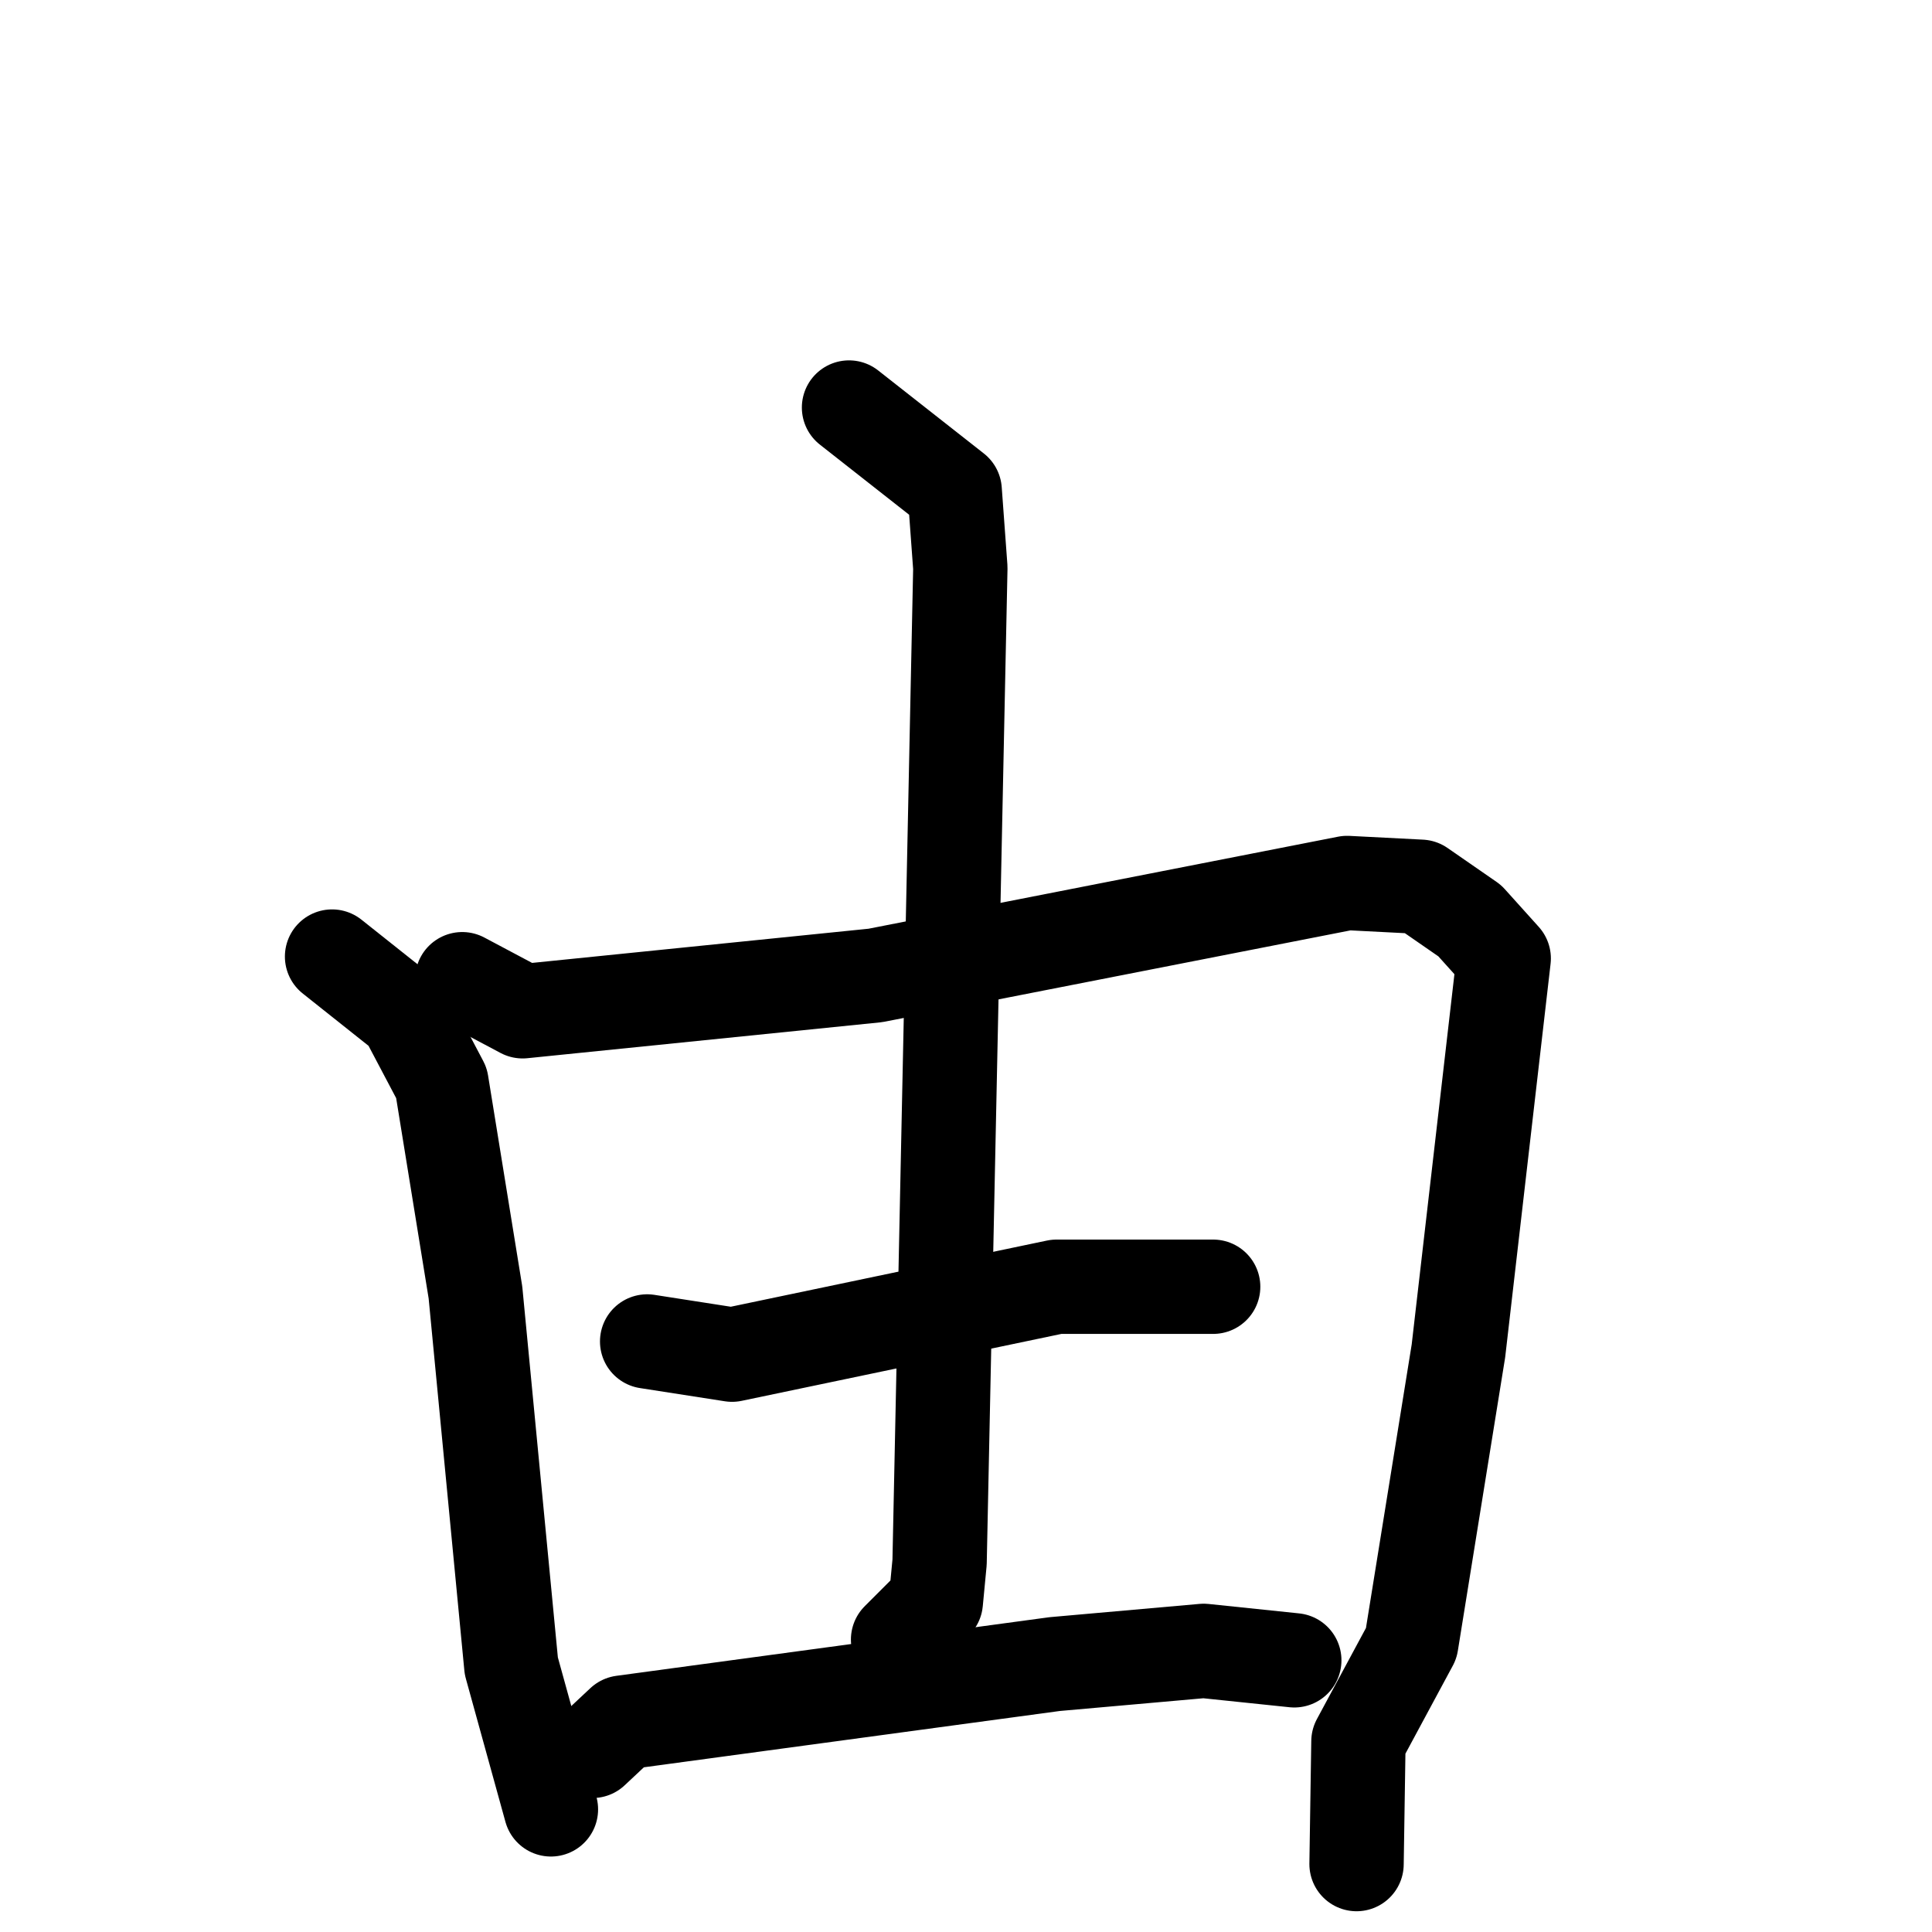 <svg xmlns="http://www.w3.org/2000/svg" viewBox="0 0 1024 1024">
  <g style="fill:none;stroke:#000000;stroke-width:50;stroke-linecap:round;stroke-linejoin:round;" transform="scale(1, 1) translate(0, 0)">
    <path d="M 176.0,507.0 L 215.0,538.0 L 234.0,574.0 L 252.0,685.0 L 271.0,883.0 L 292.0,959.0"/>
    <path d="M 245.0,519.0 L 277.0,536.0 L 464.0,517.0 L 714.0,468.0 L 753.0,470.0 L 779.0,488.0 L 797.0,508.0 L 773.0,716.0 L 748.0,871.0 L 720.0,923.0 L 719.0,988.0"/>
    <path d="M 343.0,711.0 L 388.0,718.0 L 560.0,682.0 L 643.0,682.0"/>
    <path d="M 450.0,216.0 L 506.0,260.0 L 509.0,301.0 L 498.0,828.0 L 496.0,849.0 L 476.0,869.0"/>
    <path d="M 314.0,928.0 L 330.0,913.0 L 559.0,882.0 L 638.0,875.0 L 686.0,880.0"/>
  </g>
</svg>

